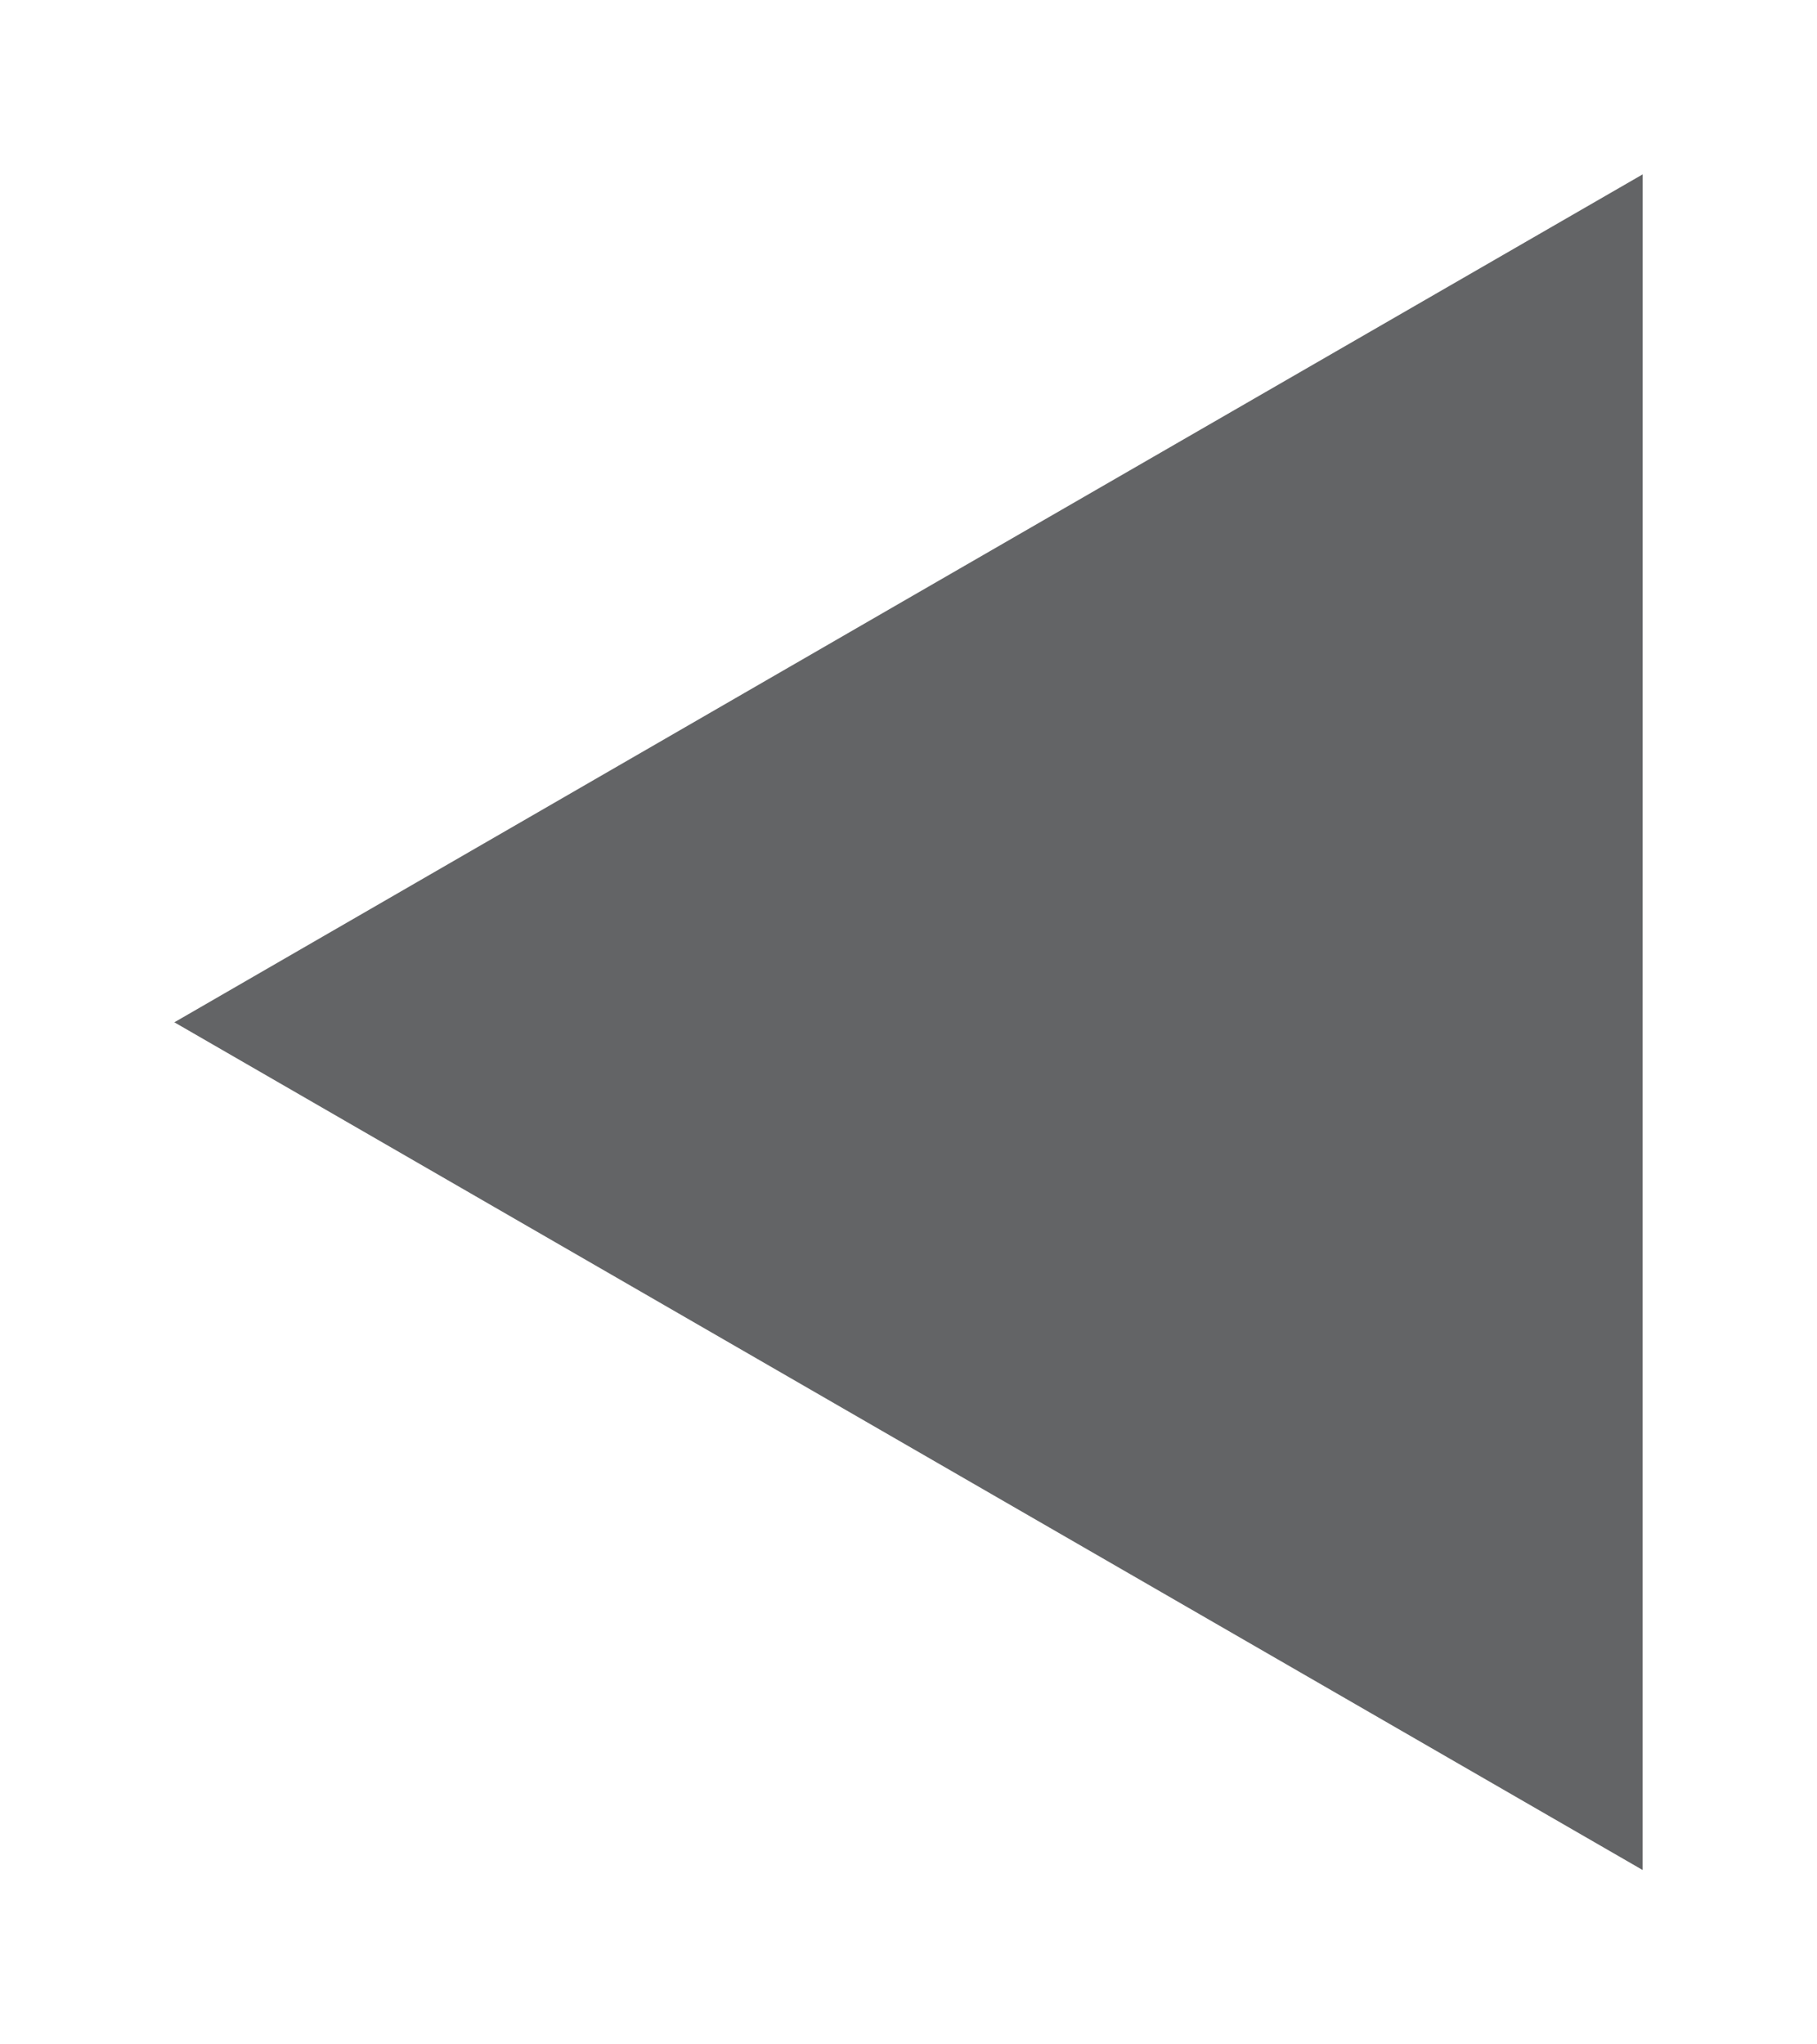 <?xml version="1.0" encoding="UTF-8" standalone="no"?>
<!-- Created with Inkscape (http://www.inkscape.org/) -->

<svg
        xmlns:dc="http://purl.org/dc/elements/1.1/"
        xmlns:cc="http://creativecommons.org/ns#"
        xmlns:rdf="http://www.w3.org/1999/02/22-rdf-syntax-ns#"
        xmlns="http://www.w3.org/2000/svg"
        xmlns:sodipodi="http://sodipodi.sourceforge.net/DTD/sodipodi-0.dtd"
        xmlns:inkscape="http://www.inkscape.org/namespaces/inkscape"
        width="20.842"
        height="23.447"
        id="svg14648"
        version="1.1"
        inkscape:version="0.48.0 r9654"
        sodipodi:docname="New document 5">
  <defs
     id="defs14650" />
  <sodipodi:namedview
     id="base"
     pagecolor="#ffffff"
     bordercolor="#666666"
     borderopacity="1.0"
     inkscape:pageopacity="0.0"
     inkscape:pageshadow="2"
     inkscape:zoom="0.35"
     inkscape:cx="73.99243"
     inkscape:cy="-28.276504"
     inkscape:document-units="px"
     inkscape:current-layer="layer1"
     showgrid="false"
     fit-margin-top="2"
     fit-margin-left="2"
     fit-margin-right="2"
     fit-margin-bottom="2"
     inkscape:window-width="449"
     inkscape:window-height="406"
     inkscape:window-x="2024"
     inkscape:window-y="185"
     inkscape:window-maximized="0" />
  <g
     inkscape:label="Layer 1"
     inkscape:groupmode="layer"
     id="layer1"
     transform="translate(-301.008,-480.639)">
    <polygon
       transform="translate(234.308,-250.167)"
       points="85.541,742.531 85.541,752.253 77.12,747.392 68.7,742.531 77.12,737.667 85.542,732.806 "
       id="polygon6698"
       style="fill:#636466" />
  </g>
</svg>
